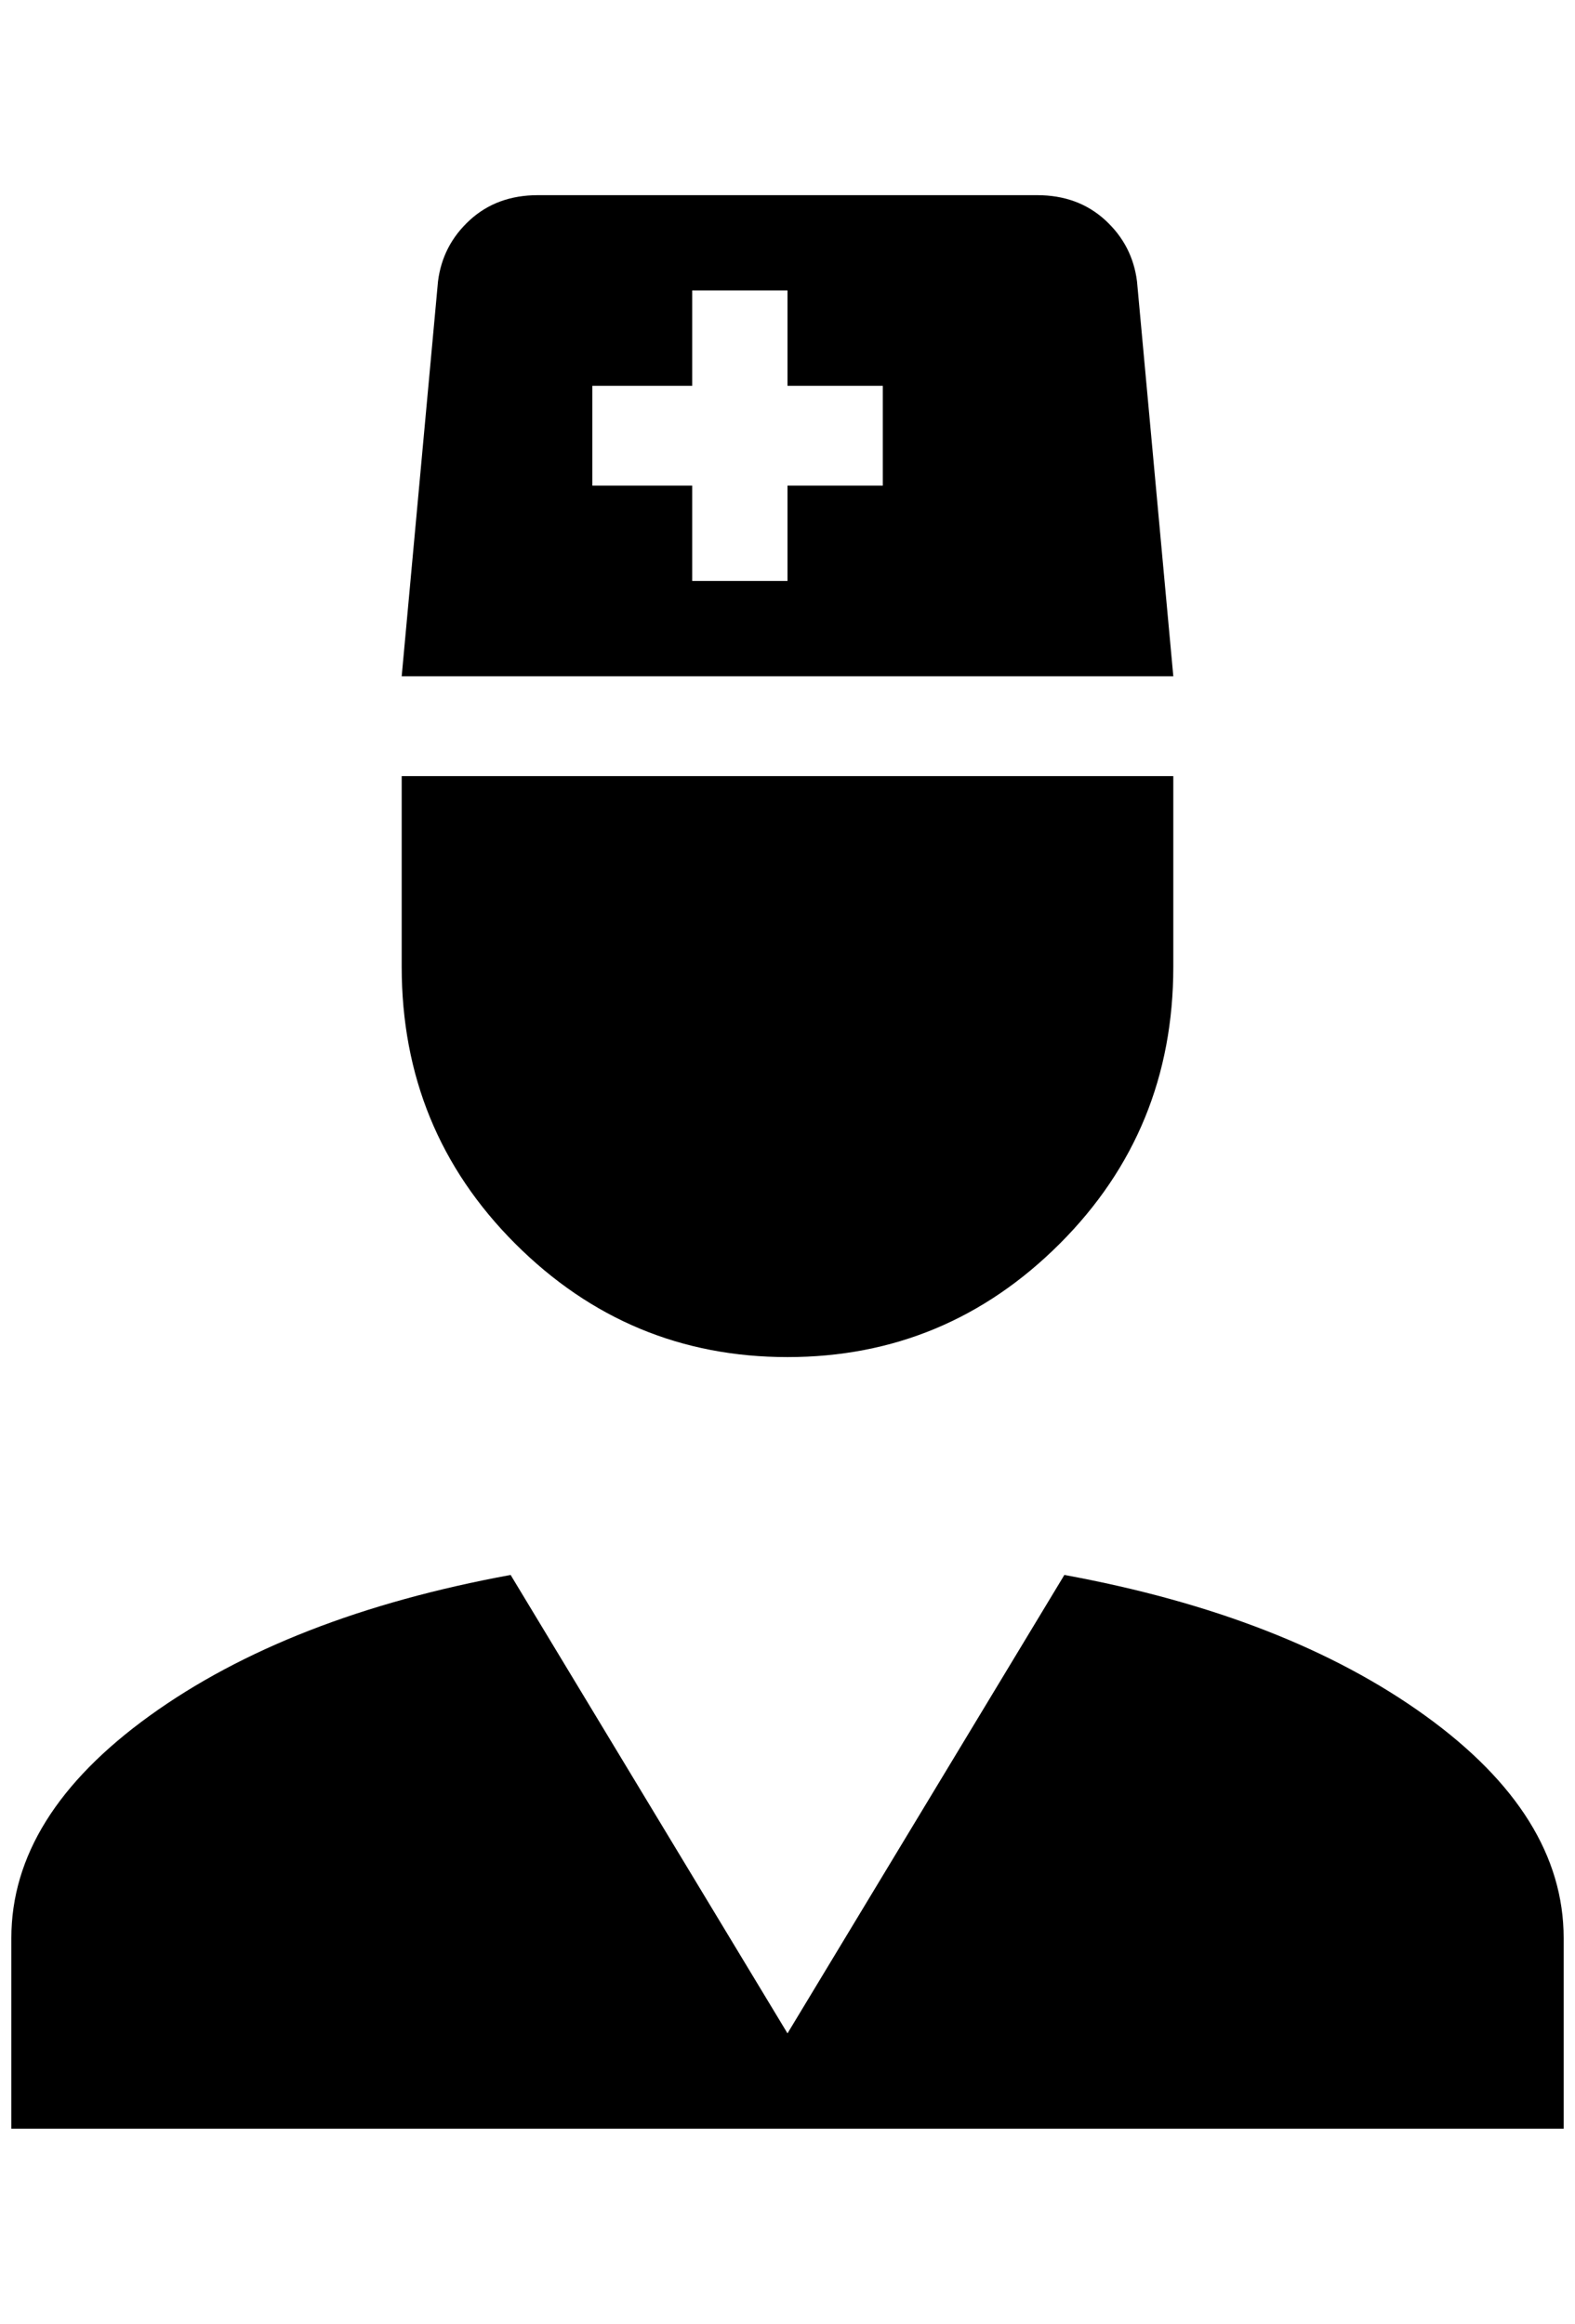 <?xml version="1.0" standalone="no"?>
<!DOCTYPE svg PUBLIC "-//W3C//DTD SVG 1.1//EN" "http://www.w3.org/Graphics/SVG/1.1/DTD/svg11.dtd" >
<svg xmlns="http://www.w3.org/2000/svg" xmlns:xlink="http://www.w3.org/1999/xlink" version="1.1" viewBox="-10 0 1388 2048">
   <path fill="currentColor"
d="M928 1388q196 36 318 124t122 196v168h-1368v-168q0 -108 122 -196t318 -124l244 404zM344 684h680v168q0 144 -100 244t-240 100t-240 -100t-100 -244v-168zM344 596l32 -348q4 -32 28 -54t60 -22h440q36 0 60 22t28 54l32 348h-680zM684 256h-84v84h-88v88h88v84h84
v-84h84v-88h-84v-84z" />
</svg>
